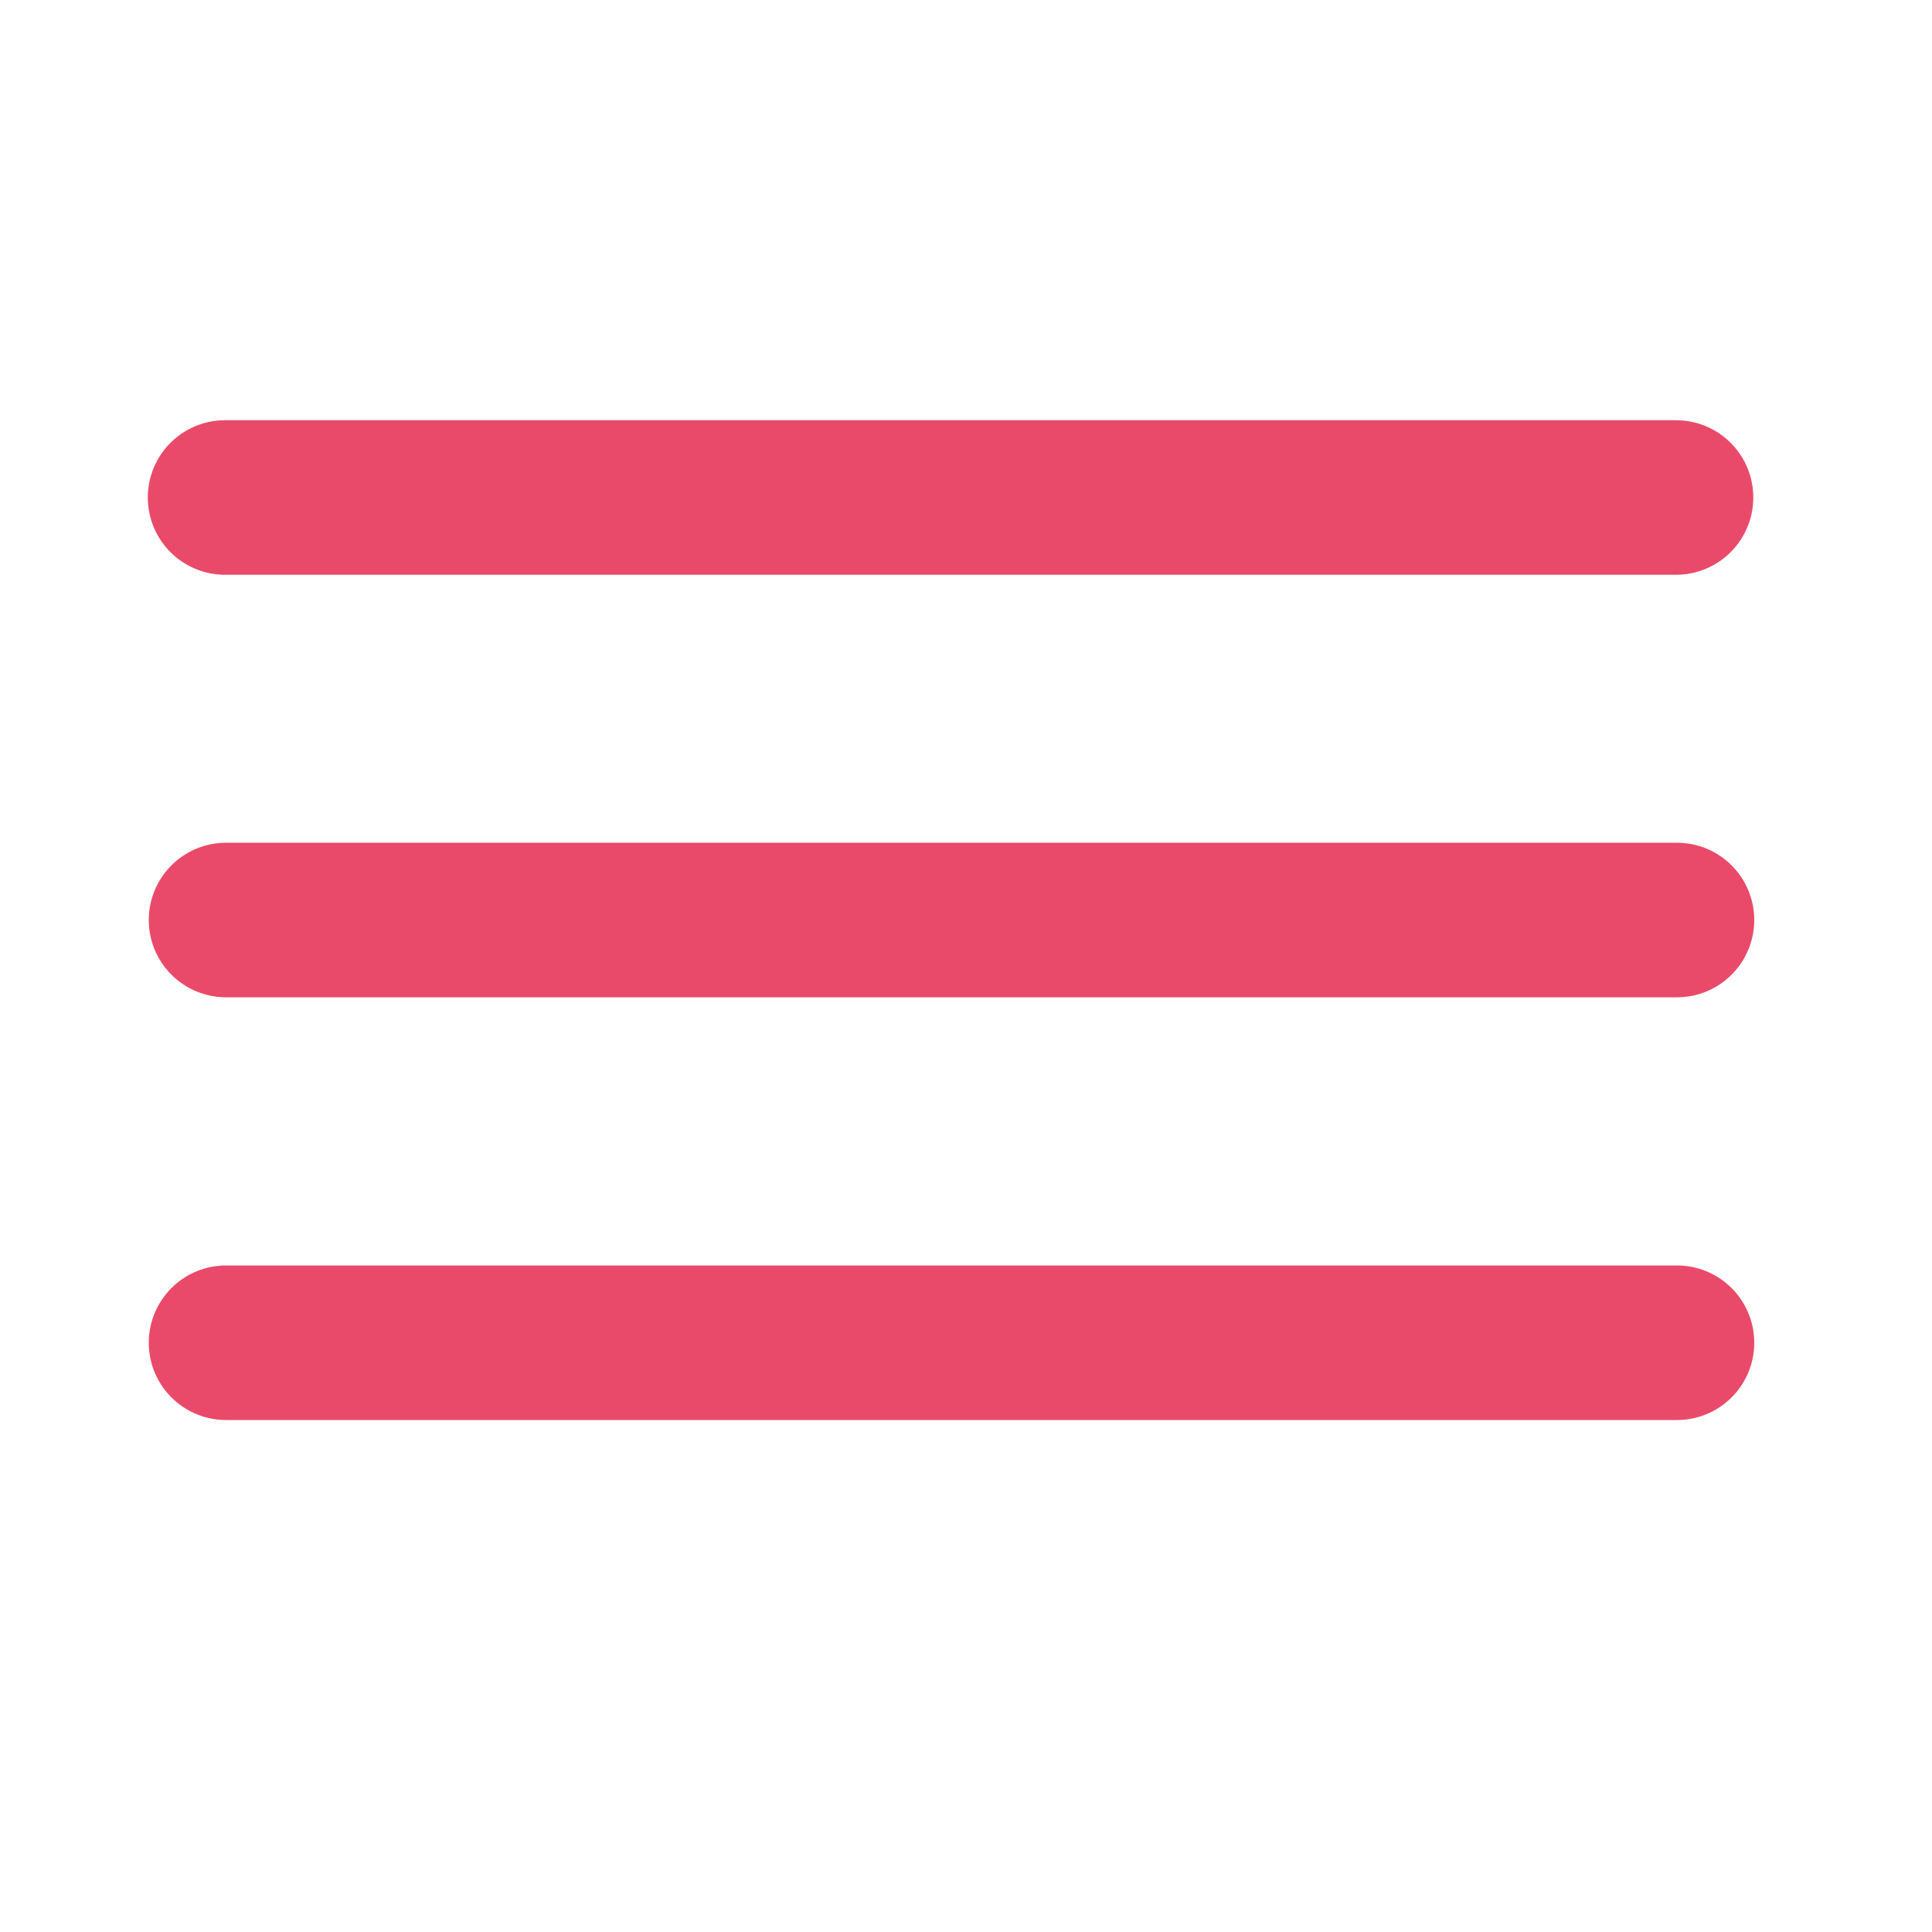 <?xml version="1.0" encoding="utf-8"?>
<!-- Generator: Adobe Illustrator 24.1.3, SVG Export Plug-In . SVG Version: 6.00 Build 0)  -->
<svg version="1.1" id="Layer_1" xmlns="http://www.w3.org/2000/svg" xmlns:xlink="http://www.w3.org/1999/xlink" x="0px" y="0px"
	 viewBox="0 0 1000 1000" style="enable-background:new 0 0 1000 1000;" xml:space="preserve">
<style type="text/css">
	.st0{fill:#FFFFFF;stroke:#EA4A6A;stroke-width:80;stroke-linecap:round;stroke-linejoin:round;stroke-miterlimit:10;}
</style>
<line class="st0" x1="116.5" y1="257.5" x2="867.5" y2="257.5"/>
<line class="st0" x1="117" y1="476.2" x2="868" y2="476.2"/>
<line class="st0" x1="117" y1="695" x2="868" y2="695"/>
</svg>
